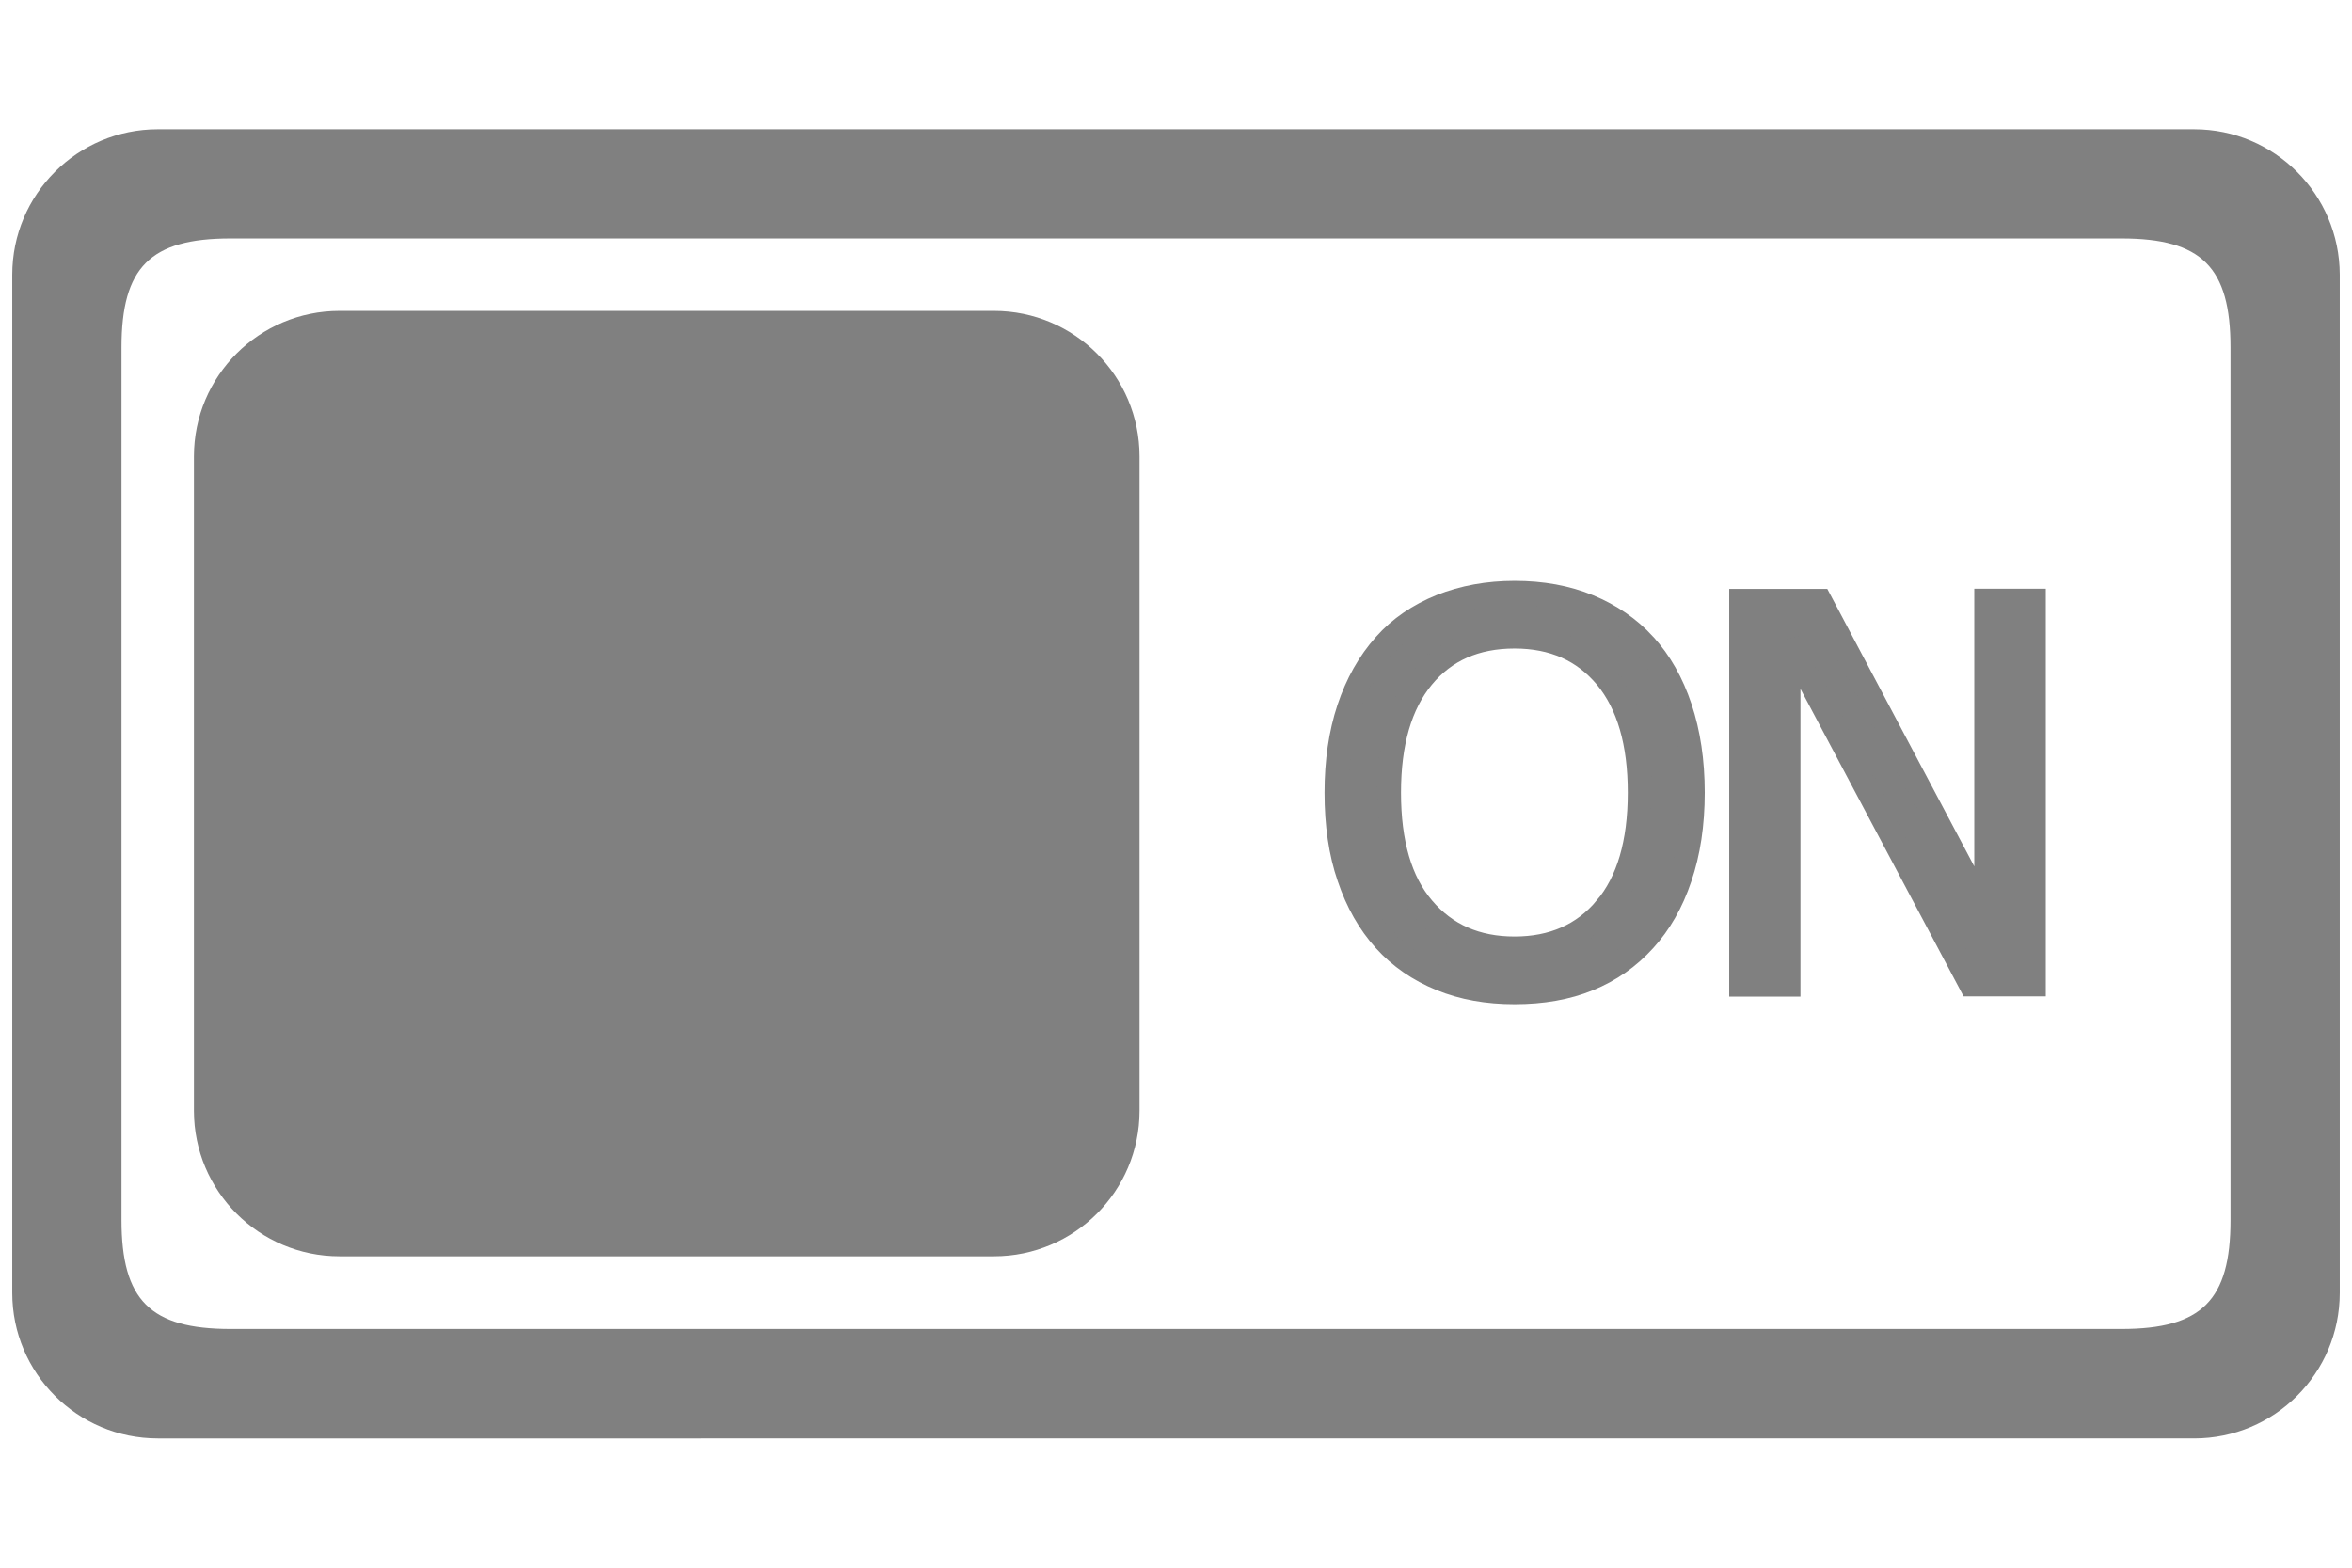 <?xml version="1.0" encoding="UTF-8" standalone="no"?>
<!-- Svg Vector Icons : http://www.onlinewebfonts.com/icon -->

<svg
   version="1.1"
   x="0px"
   y="0px"
   viewBox="0 0 192 128"
   enable-background="new 0 0 1000 1000"
   xml:space="preserve"
   id="svg4"
   sodipodi:docname="icon_on_grey.svg"
   width="192"
   height="128"
   inkscape:version="1.3.2 (091e20ef0f, 2023-11-25, custom)"
   xmlns:inkscape="http://www.inkscape.org/namespaces/inkscape"
   xmlns:sodipodi="http://sodipodi.sourceforge.net/DTD/sodipodi-0.dtd"
   xmlns="http://www.w3.org/2000/svg"
   xmlns:svg="http://www.w3.org/2000/svg"><defs
   id="defs4" /><sodipodi:namedview
   id="namedview4"
   pagecolor="#ffffff"
   bordercolor="#666666"
   borderopacity="1.0"
   inkscape:showpageshadow="2"
   inkscape:pageopacity="0.0"
   inkscape:pagecheckerboard="0"
   inkscape:deskcolor="#d1d1d1"
   inkscape:zoom="1.748"
   inkscape:cx="217.96339"
   inkscape:cy="135.01144"
   inkscape:window-width="2524"
   inkscape:window-height="1052"
   inkscape:window-x="36"
   inkscape:window-y="0"
   inkscape:window-maximized="1"
   inkscape:current-layer="svg4" />
<g
   id="g1"
   transform="translate(0,-32)"><path
     fill="#adff2f"
     stroke="#000000"
     stroke-width="1.939"
     d="M 179.117,42.553 H 12.883 c -6.552,0 -11.883,5.312 -11.883,11.883 v 83.126 c 0,6.552 5.312,11.883 11.883,11.883 H 179.117 c 6.552,0 11.883,-5.312 11.883,-11.883 V 54.418 c -0.019,-6.552 -5.331,-11.864 -11.883,-11.864 z m 2.966,89.058 c 0,6.552 -2.346,8.898 -8.898,8.898 H 18.816 c -6.552,0 -8.898,-2.346 -8.898,-8.898 V 60.369 c 0,-6.552 2.346,-8.898 8.898,-8.898 H 173.184 c 6.552,0 8.898,2.346 8.898,8.898 z"
     id="path1"
     style="fill:#808080;stroke:none" /><path
     fill="#adff2f"
     stroke="#000000"
     stroke-width="3.877"
     d="M 81.141,57.384 H 27.714 c -6.552,0 -11.883,5.312 -11.883,11.883 v 53.427 c 0,6.552 5.312,11.883 11.883,11.883 h 53.427 c 6.552,0 11.883,-5.312 11.883,-11.883 V 69.267 c 0,-6.552 -5.312,-11.883 -11.883,-11.883 z"
     id="path2"
     style="fill:#808080;stroke:none" /><path
     fill="#000000"
     stroke="#000000"
     stroke-width="1.939"
     d="m 134.238,84.64 c -1.241,-1.357 -2.772,-2.404 -4.556,-3.14 -1.783,-0.737 -3.8,-1.105 -6.048,-1.105 -2.171,0 -4.168,0.368 -5.99,1.086 -1.822,0.737 -3.373,1.783 -4.594,3.16 -1.299,1.454 -2.268,3.179 -2.947,5.215 -0.678,2.036 -1.008,4.323 -1.008,6.863 0,2.598 0.33,4.905 1.027,6.921 0.678,2.016 1.648,3.722 2.908,5.118 1.26,1.396 2.792,2.443 4.594,3.179 1.803,0.737 3.8,1.086 6.01,1.086 2.268,0 4.265,-0.349 6.029,-1.066 1.764,-0.717 3.296,-1.783 4.575,-3.199 1.241,-1.357 2.229,-3.063 2.908,-5.098 0.698,-2.035 1.047,-4.362 1.047,-6.94 0,-2.578 -0.349,-4.885 -1.027,-6.921 -0.678,-2.036 -1.648,-3.761 -2.927,-5.157 z m -3.16,21.518 c -1.842,2.191 -4.323,3.276 -7.444,3.276 -3.121,0 -5.602,-1.086 -7.464,-3.276 -1.861,-2.171 -2.772,-5.331 -2.772,-9.441 0,-4.071 0.911,-7.212 2.733,-9.421 1.822,-2.21 4.323,-3.315 7.502,-3.315 3.16,0 5.641,1.105 7.483,3.315 1.822,2.21 2.733,5.35 2.733,9.421 0,4.11 -0.931,7.27 -2.772,9.441 z"
     id="path3"
     style="fill:#808080;fill-opacity:1;stroke:#808080" /><path
     fill="#000000"
     stroke="#000000"
     stroke-width="1.939"
     d="M 162.135,106.643 148.584,81.054 h -6.455 v 31.347 h 3.877 V 84.349 l 14.869,28.032 h 5.157 v -31.347 h -3.897 z"
     id="path4"
     style="fill:#808080;fill-opacity:1;stroke:#808080" /></g>
</svg>
